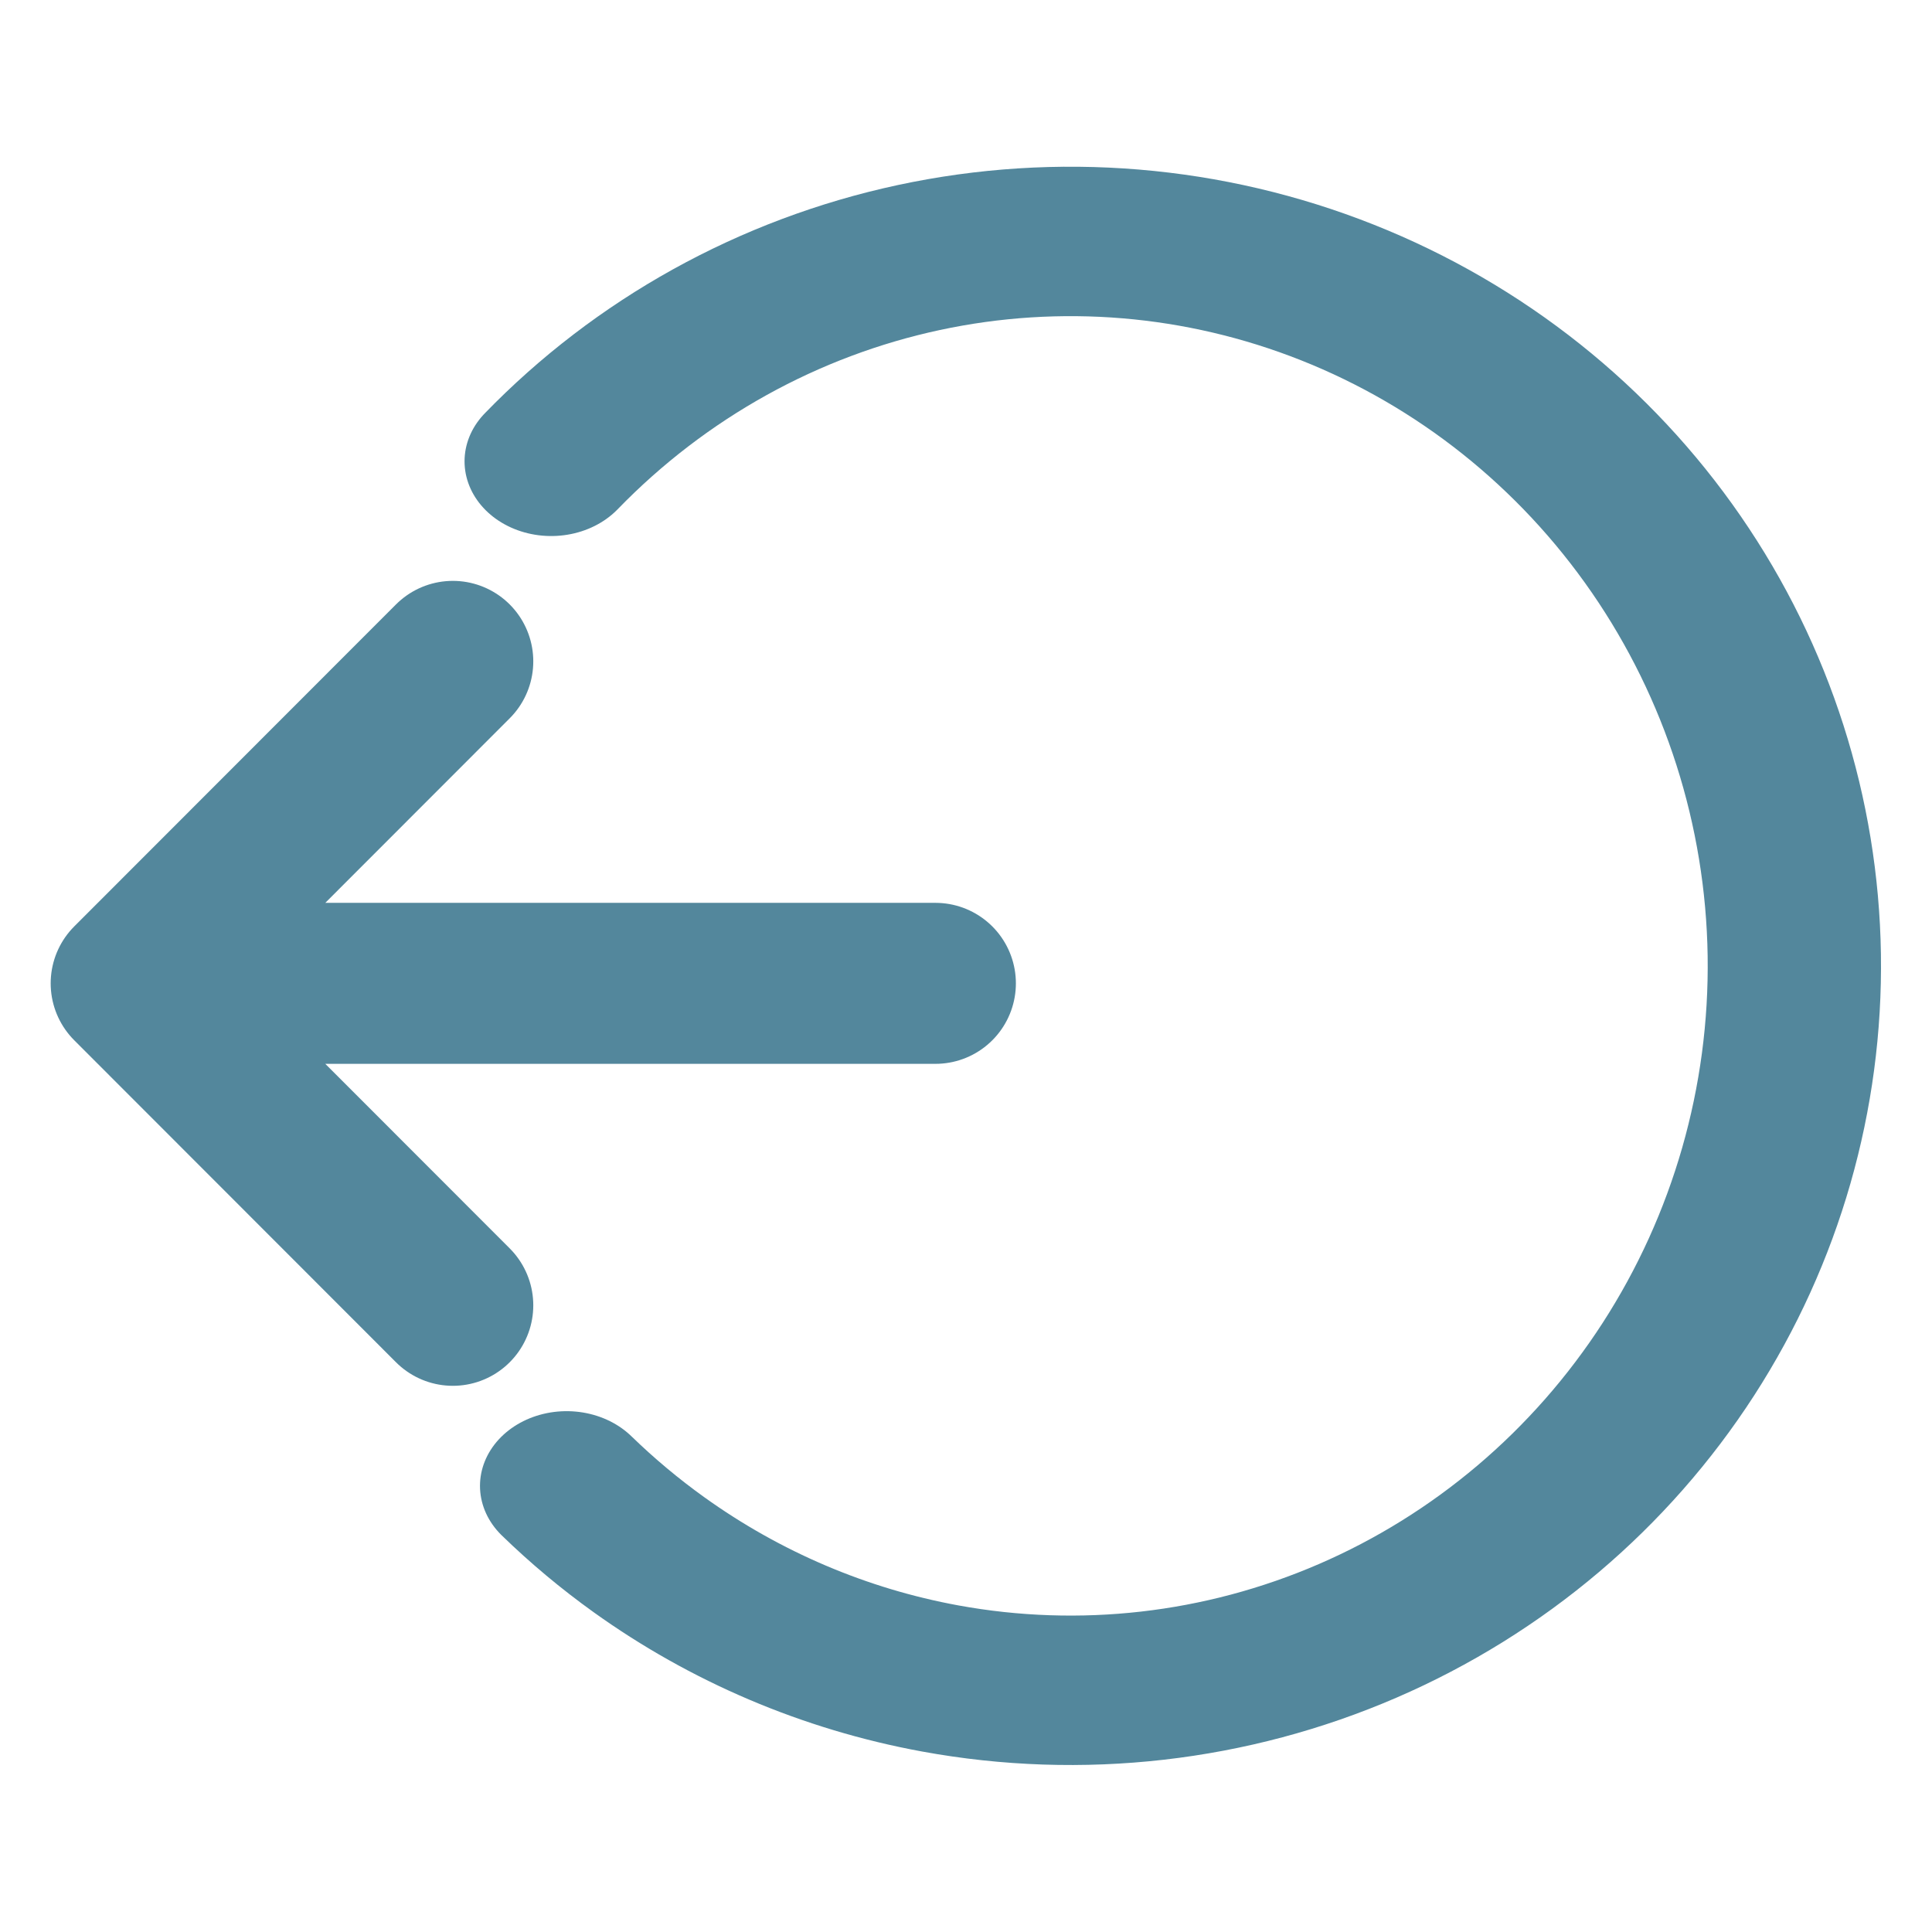 <?xml version="1.0" encoding="UTF-8" standalone="yes"?>
<svg fill="none" height="1024" id="svg1" inkscape:version="1.3.2 (091e20ef0f, 2023-11-25)" sodipodi:docname="logout-plain.svg" version="1.1" viewBox="0 0 24 24" width="1024" xml:space="preserve" xmlns="http://www.w3.org/2000/svg" xmlns:inkscape="http://www.inkscape.org/namespaces/inkscape" xmlns:sodipodi="http://sodipodi.sourceforge.net/DTD/sodipodi-0.dtd" xmlns:svg="http://www.w3.org/2000/svg" xmlns:xlink="http://www.w3.org/1999/xlink">
  <defs id="defs1">
    <linearGradient id="linearGradient19" inkscape:label="rosepine">
      <stop id="stop18" offset="0" style="stop-color:#53879c;stop-opacity:1;"></stop>
      <stop id="stop19" offset="1" style="stop-color:#d7827e;stop-opacity:1;"></stop>
    </linearGradient>
    <linearGradient id="linearGradient2">
      <stop id="stop7" offset="0" style="stop-color:#53879c;stop-opacity:1;"></stop>
      <stop id="stop8" offset="0.85" style="stop-color:#d7827e;stop-opacity:1;"></stop>
    </linearGradient>
    <linearGradient id="linearGradient2-1" inkscape:label="rosepine">
      <stop id="stop2" offset="0" style="stop-color:#53879c;stop-opacity:1;"></stop>
      <stop id="stop3" offset="0.85" style="stop-color:#d7827e;stop-opacity:1;"></stop>
    </linearGradient>
    <clipPath id="clip0_1276_7761">
      <rect fill="white" height="24" id="rect1" width="24"></rect>
    </clipPath>
    <linearGradient gradientUnits="userSpaceOnUse" id="linearGradient11" inkscape:collect="always" x1="1.992" x2="22.191" xlink:href="#linearGradient2-1" y1="11.992" y2="11.992"></linearGradient>
    <linearGradient gradientUnits="userSpaceOnUse" id="linearGradient12" inkscape:collect="always" x1="1.992" x2="22.191" xlink:href="#linearGradient2-1" y1="11.992" y2="11.992"></linearGradient>
    <linearGradient gradientUnits="userSpaceOnUse" id="linearGradient14" inkscape:collect="always" x1="1.992" x2="22.191" xlink:href="#linearGradient2-1" y1="11.992" y2="11.992"></linearGradient>
    <linearGradient gradientUnits="userSpaceOnUse" id="linearGradient15" inkscape:collect="always" x1="1.992" x2="22.191" xlink:href="#linearGradient2-1" y1="11.992" y2="11.992"></linearGradient>
    <linearGradient gradientUnits="userSpaceOnUse" id="linearGradient25" inkscape:collect="always" x1="-29.298" x2="45.254" xlink:href="#linearGradient19" y1="44.56" y2="44.56"></linearGradient>
  </defs>
  <sodipodi:namedview bordercolor="#000000" borderopacity="0.25" id="namedview1" inkscape:current-layer="g24" inkscape:cx="-988.30631" inkscape:cy="-215.91772" inkscape:deskcolor="#d1d1d1" inkscape:pagecheckerboard="0" inkscape:pageopacity="0.0" inkscape:showpageshadow="2" inkscape:window-height="1070" inkscape:window-maximized="1" inkscape:window-width="1910" inkscape:window-x="0" inkscape:window-y="0" inkscape:zoom="0.28483072" pagecolor="#ffffff"></sodipodi:namedview>
  <g id="SVGRepo_bgCarrier" stroke-width="0" style="stroke:url(#linearGradient11)"></g>
  <g id="SVGRepo_tracerCarrier" stroke-linecap="round" stroke-linejoin="round" style="stroke:url(#linearGradient12)"></g>
  <g id="SVGRepo_bgCarrier-6" stroke-width="0" style="fill:none;stroke:url(#linearGradient14)"></g>
  <g id="SVGRepo_tracerCarrier-0" stroke-linecap="round" stroke-linejoin="round" style="fill:none;stroke:url(#linearGradient15)"></g>
  <g id="SVGRepo_bgCarrier-61" stroke-width="0" style="fill:none;stroke-width:5.293;stroke-dasharray:none" transform="matrix(0.305,0,0,0.263,9.564,0.279)"></g>
  <g id="SVGRepo_tracerCarrier-8" stroke-linecap="round" stroke-linejoin="round" style="fill:none;stroke-width:5.293;stroke-dasharray:none" transform="matrix(0.305,0,0,0.263,9.564,0.279)"></g>
  <g id="SVGRepo_iconCarrier-7" style="fill:none;stroke-width:5.293;stroke-dasharray:none" transform="matrix(0.305,0,0,0.263,9.564,0.279)">
    <g id="g24" style="stroke:url(#linearGradient25)">
      <path d="m -8.279,69.122 c 1.05,1.182 2.169,2.266 3.348,3.247 3.521,2.93 7.57,4.936 11.866,5.849 C 12.671,79.437 18.588,78.655 23.94,75.97 29.291,73.286 33.837,68.82 37.003,63.137 40.168,57.454 41.81,50.81 41.722,44.044 41.634,37.277 39.82,30.693 36.508,25.124 33.197,19.555 28.536,15.25 23.117,12.755 17.698,10.259 11.763,9.685 6.063,11.104 0.362,12.524 -4.847,15.873 -8.908,20.729" id="path1-3" sodipodi:nodetypes="csccssscsc" stroke="#000000" stroke-linecap="round" stroke-linejoin="round" stroke-width="7.058" style="stroke:#53879c;stroke-opacity:1"></path>
      <g id="g23" style="fill:none;stroke:#53879c;stroke-opacity:1" transform="matrix(3.276,0,0,3.802,-68.553,0.37)">
        <g id="SVGRepo_bgCarrier-92" stroke-width="0" style="stroke:#53879c;stroke-opacity:1"></g>
        <g id="SVGRepo_tracerCarrier-28" stroke-linecap="round" stroke-linejoin="round" style="stroke:#53879c;stroke-opacity:1"></g>
        <g id="SVGRepo_iconCarrier-9" style="stroke:#53879c;stroke-opacity:1">
          <g id="Arrow / Arrow_Left_SM" style="stroke:#53879c;stroke-opacity:1">
            <path d="m 22.984,11.84 h -10 m 0,0 4,4 m -4,-4 4,-4" id="Vector" stroke="#000000" stroke-linecap="round" stroke-linejoin="round" stroke-width="2" style="stroke:#53879c;stroke-opacity:1"></path>
          </g>
        </g>
      </g>
    </g>
  </g>
</svg>
